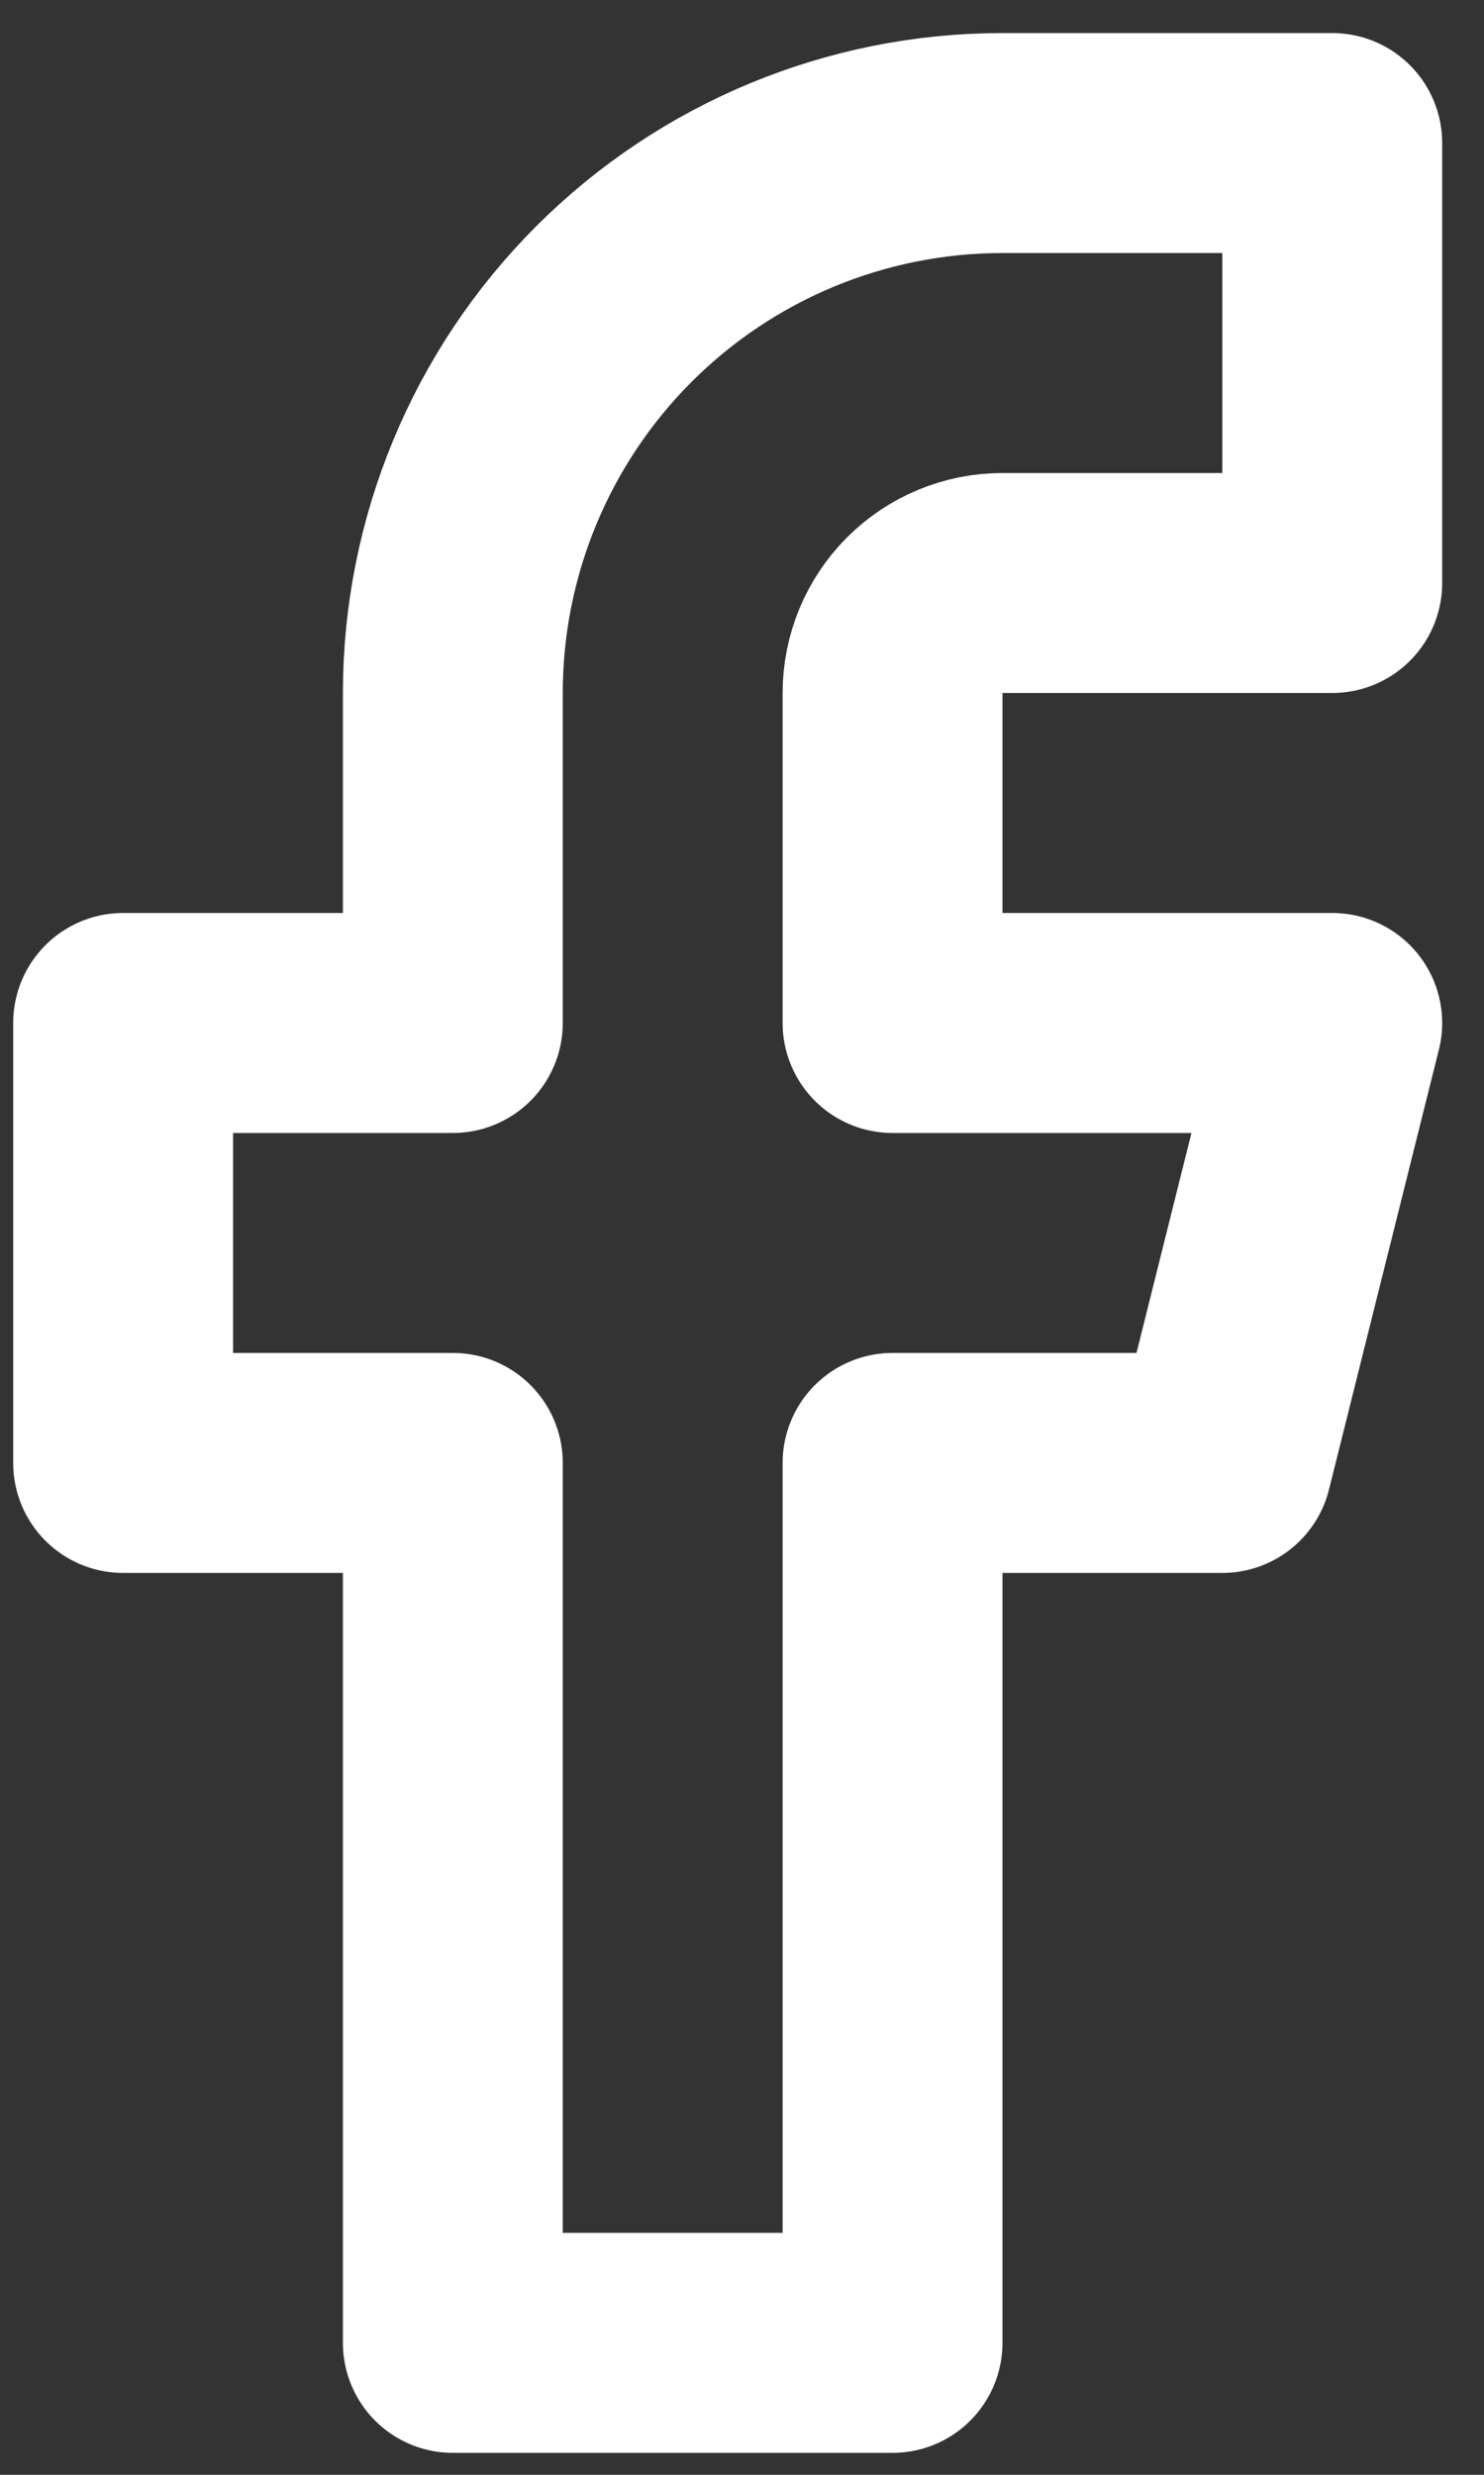 <svg width="27" height="45" viewBox="0 0 27 45" fill="none" xmlns="http://www.w3.org/2000/svg">
<rect x="0" y="0" width="27" height="45" fill="#333333" stroke="none"/>
<path d="M24.239 2.601H18.239C15.587 2.601 13.044 3.654 11.168 5.53C9.293 7.405 8.239 9.948 8.239 12.601V18.601H2.24V26.601H8.239V42.601H16.239V26.601H22.239L24.239 18.601H16.239V12.601C16.239 12.07 16.45 11.561 16.825 11.186C17.2 10.811 17.709 10.601 18.239 10.601H24.239V2.601Z" stroke="white" stroke-width="4" stroke-linecap="round" stroke-linejoin="round"/>
</svg>
